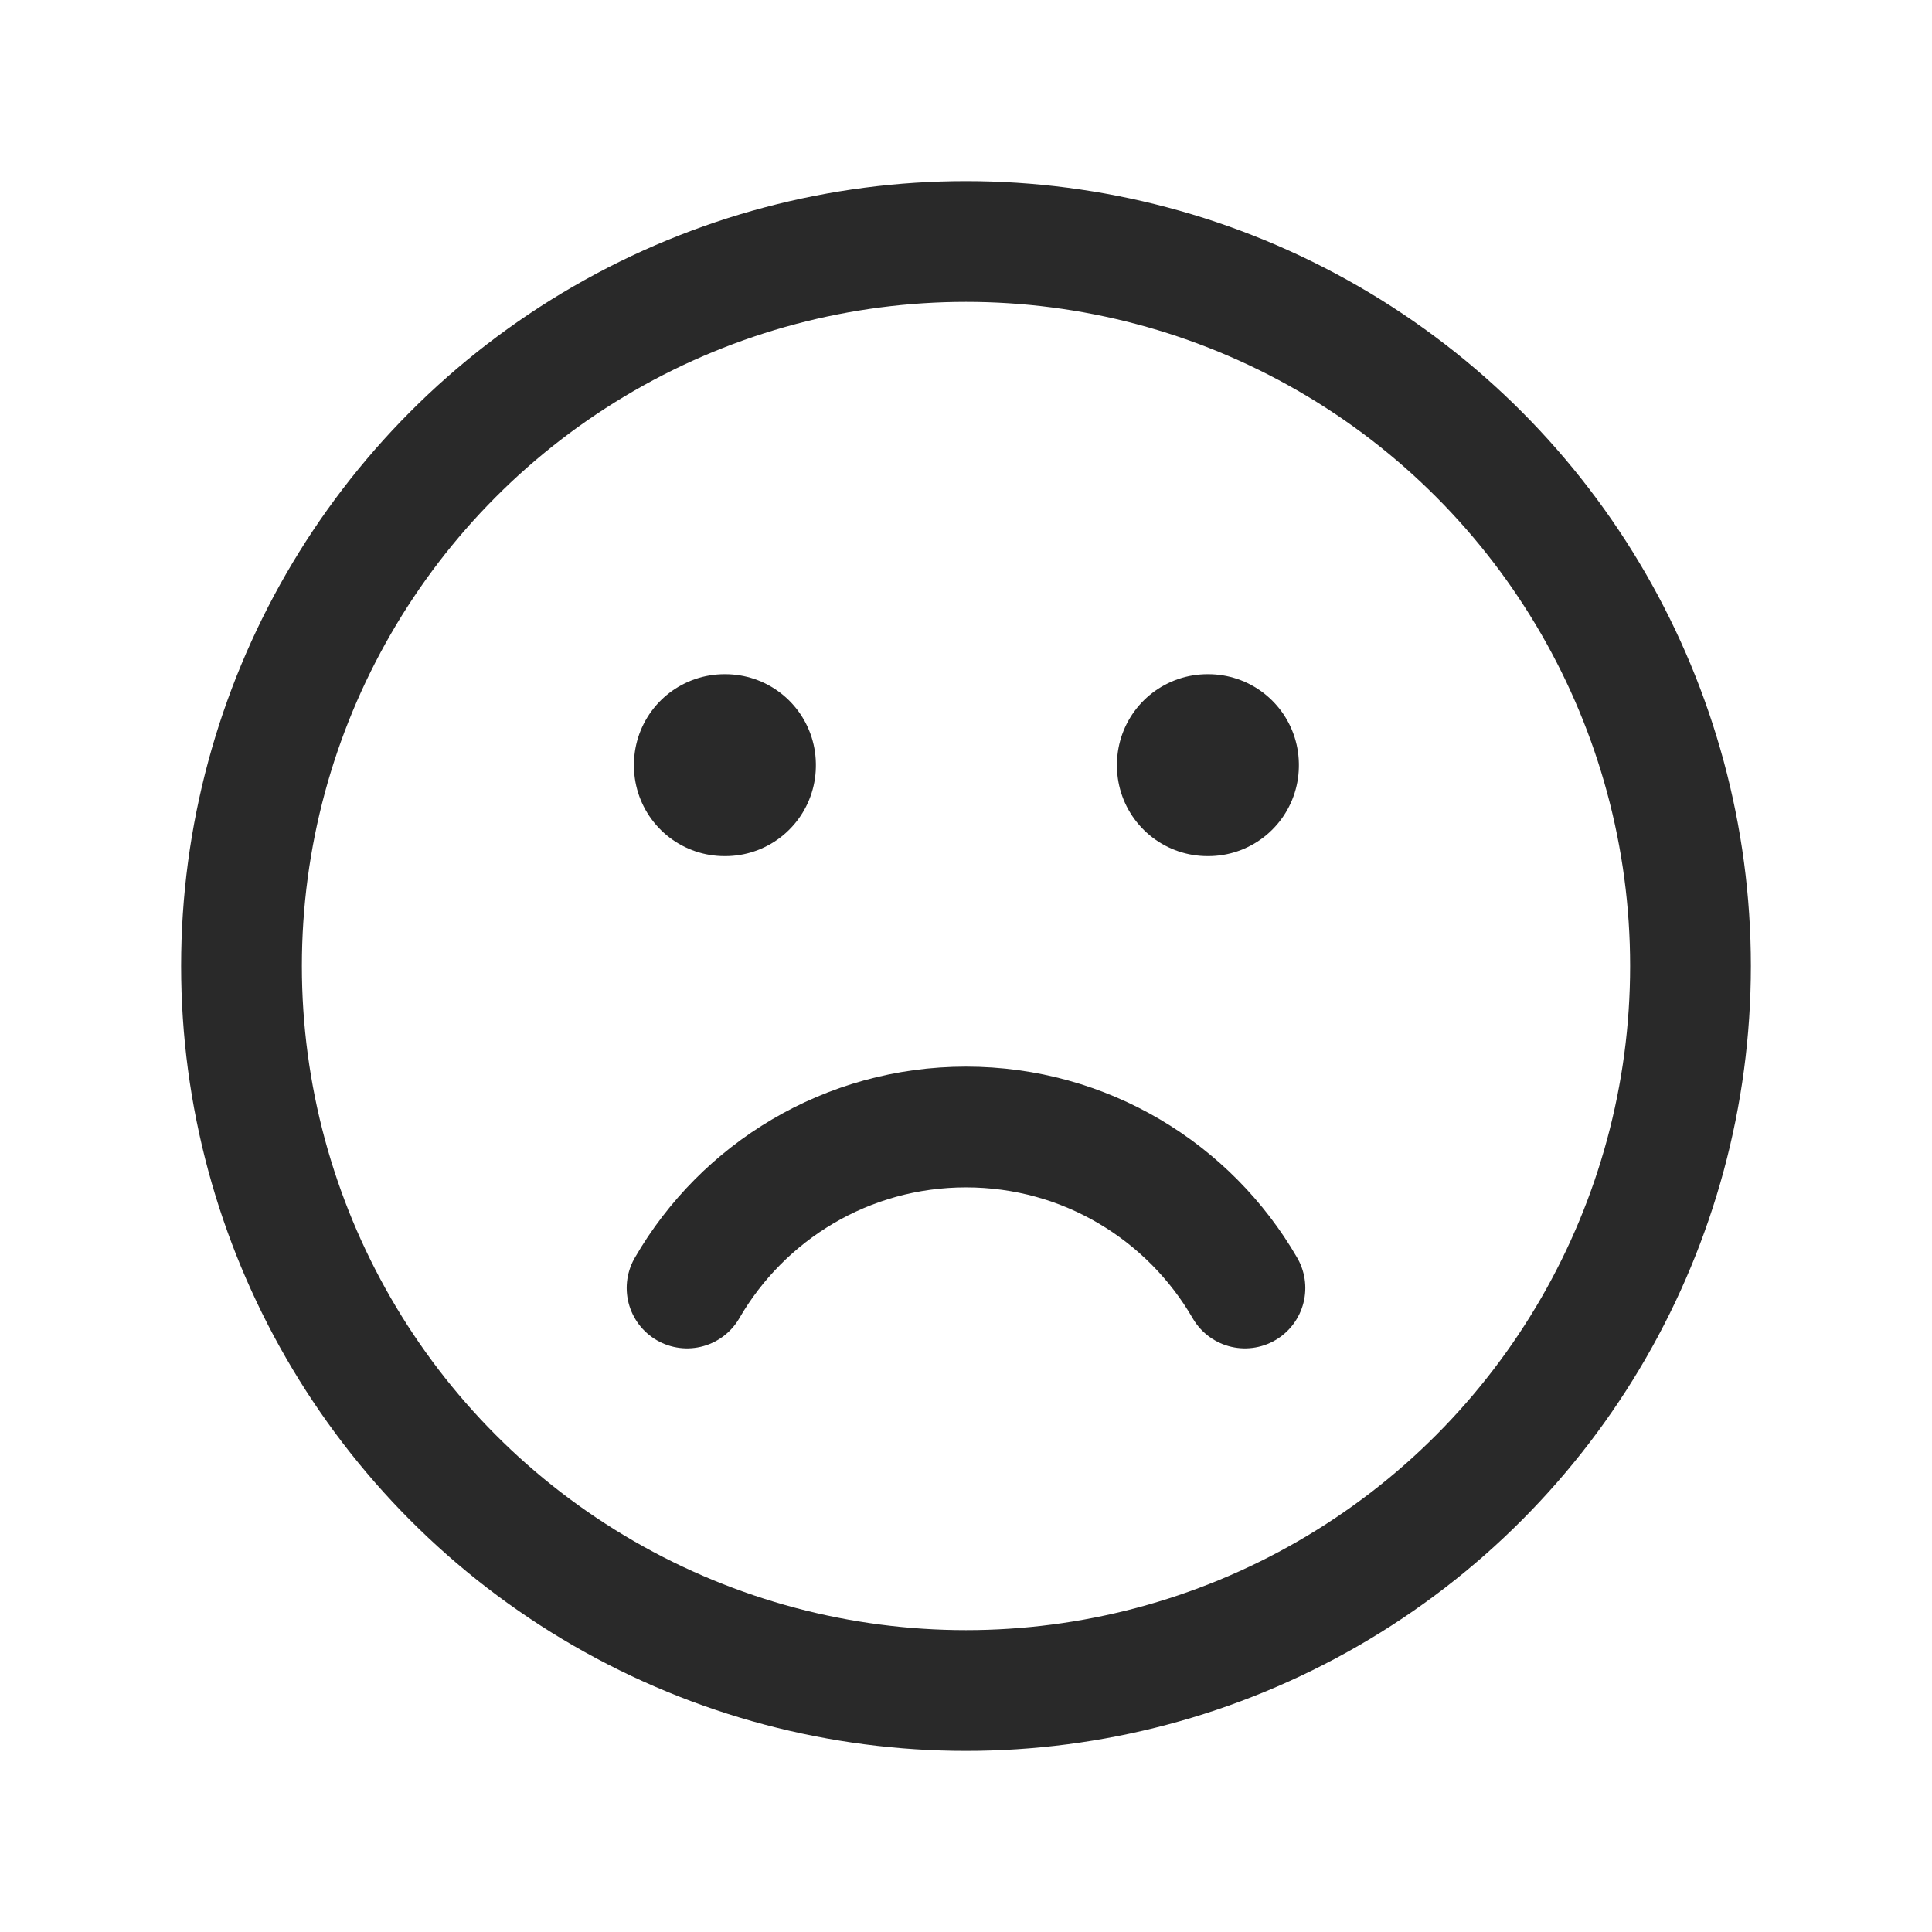 <svg width="24" height="24" viewBox="0 0 24 24" fill="none" xmlns="http://www.w3.org/2000/svg">
<circle cx="12" cy="12" r="9" stroke="#292929" stroke-width="1.5" stroke-linecap="round" stroke-linejoin="round"/>
<rect x="9.01" y="9.5" width="0.01" height="0.01" transform="rotate(90 9.01 9.5)" stroke="#292929" stroke-width="2.25" stroke-linejoin="round"/>
<rect x="15.01" y="9.5" width="0.01" height="0.01" transform="rotate(90 15.01 9.5)" stroke="#292929" stroke-width="2.25" stroke-linejoin="round"/>
<path d="M8.535 16C9.227 14.804 10.52 14 12 14C13.481 14 14.773 14.804 15.465 16" stroke="#292929" stroke-width="1.5" stroke-linecap="round" stroke-linejoin="round"/>
</svg>
